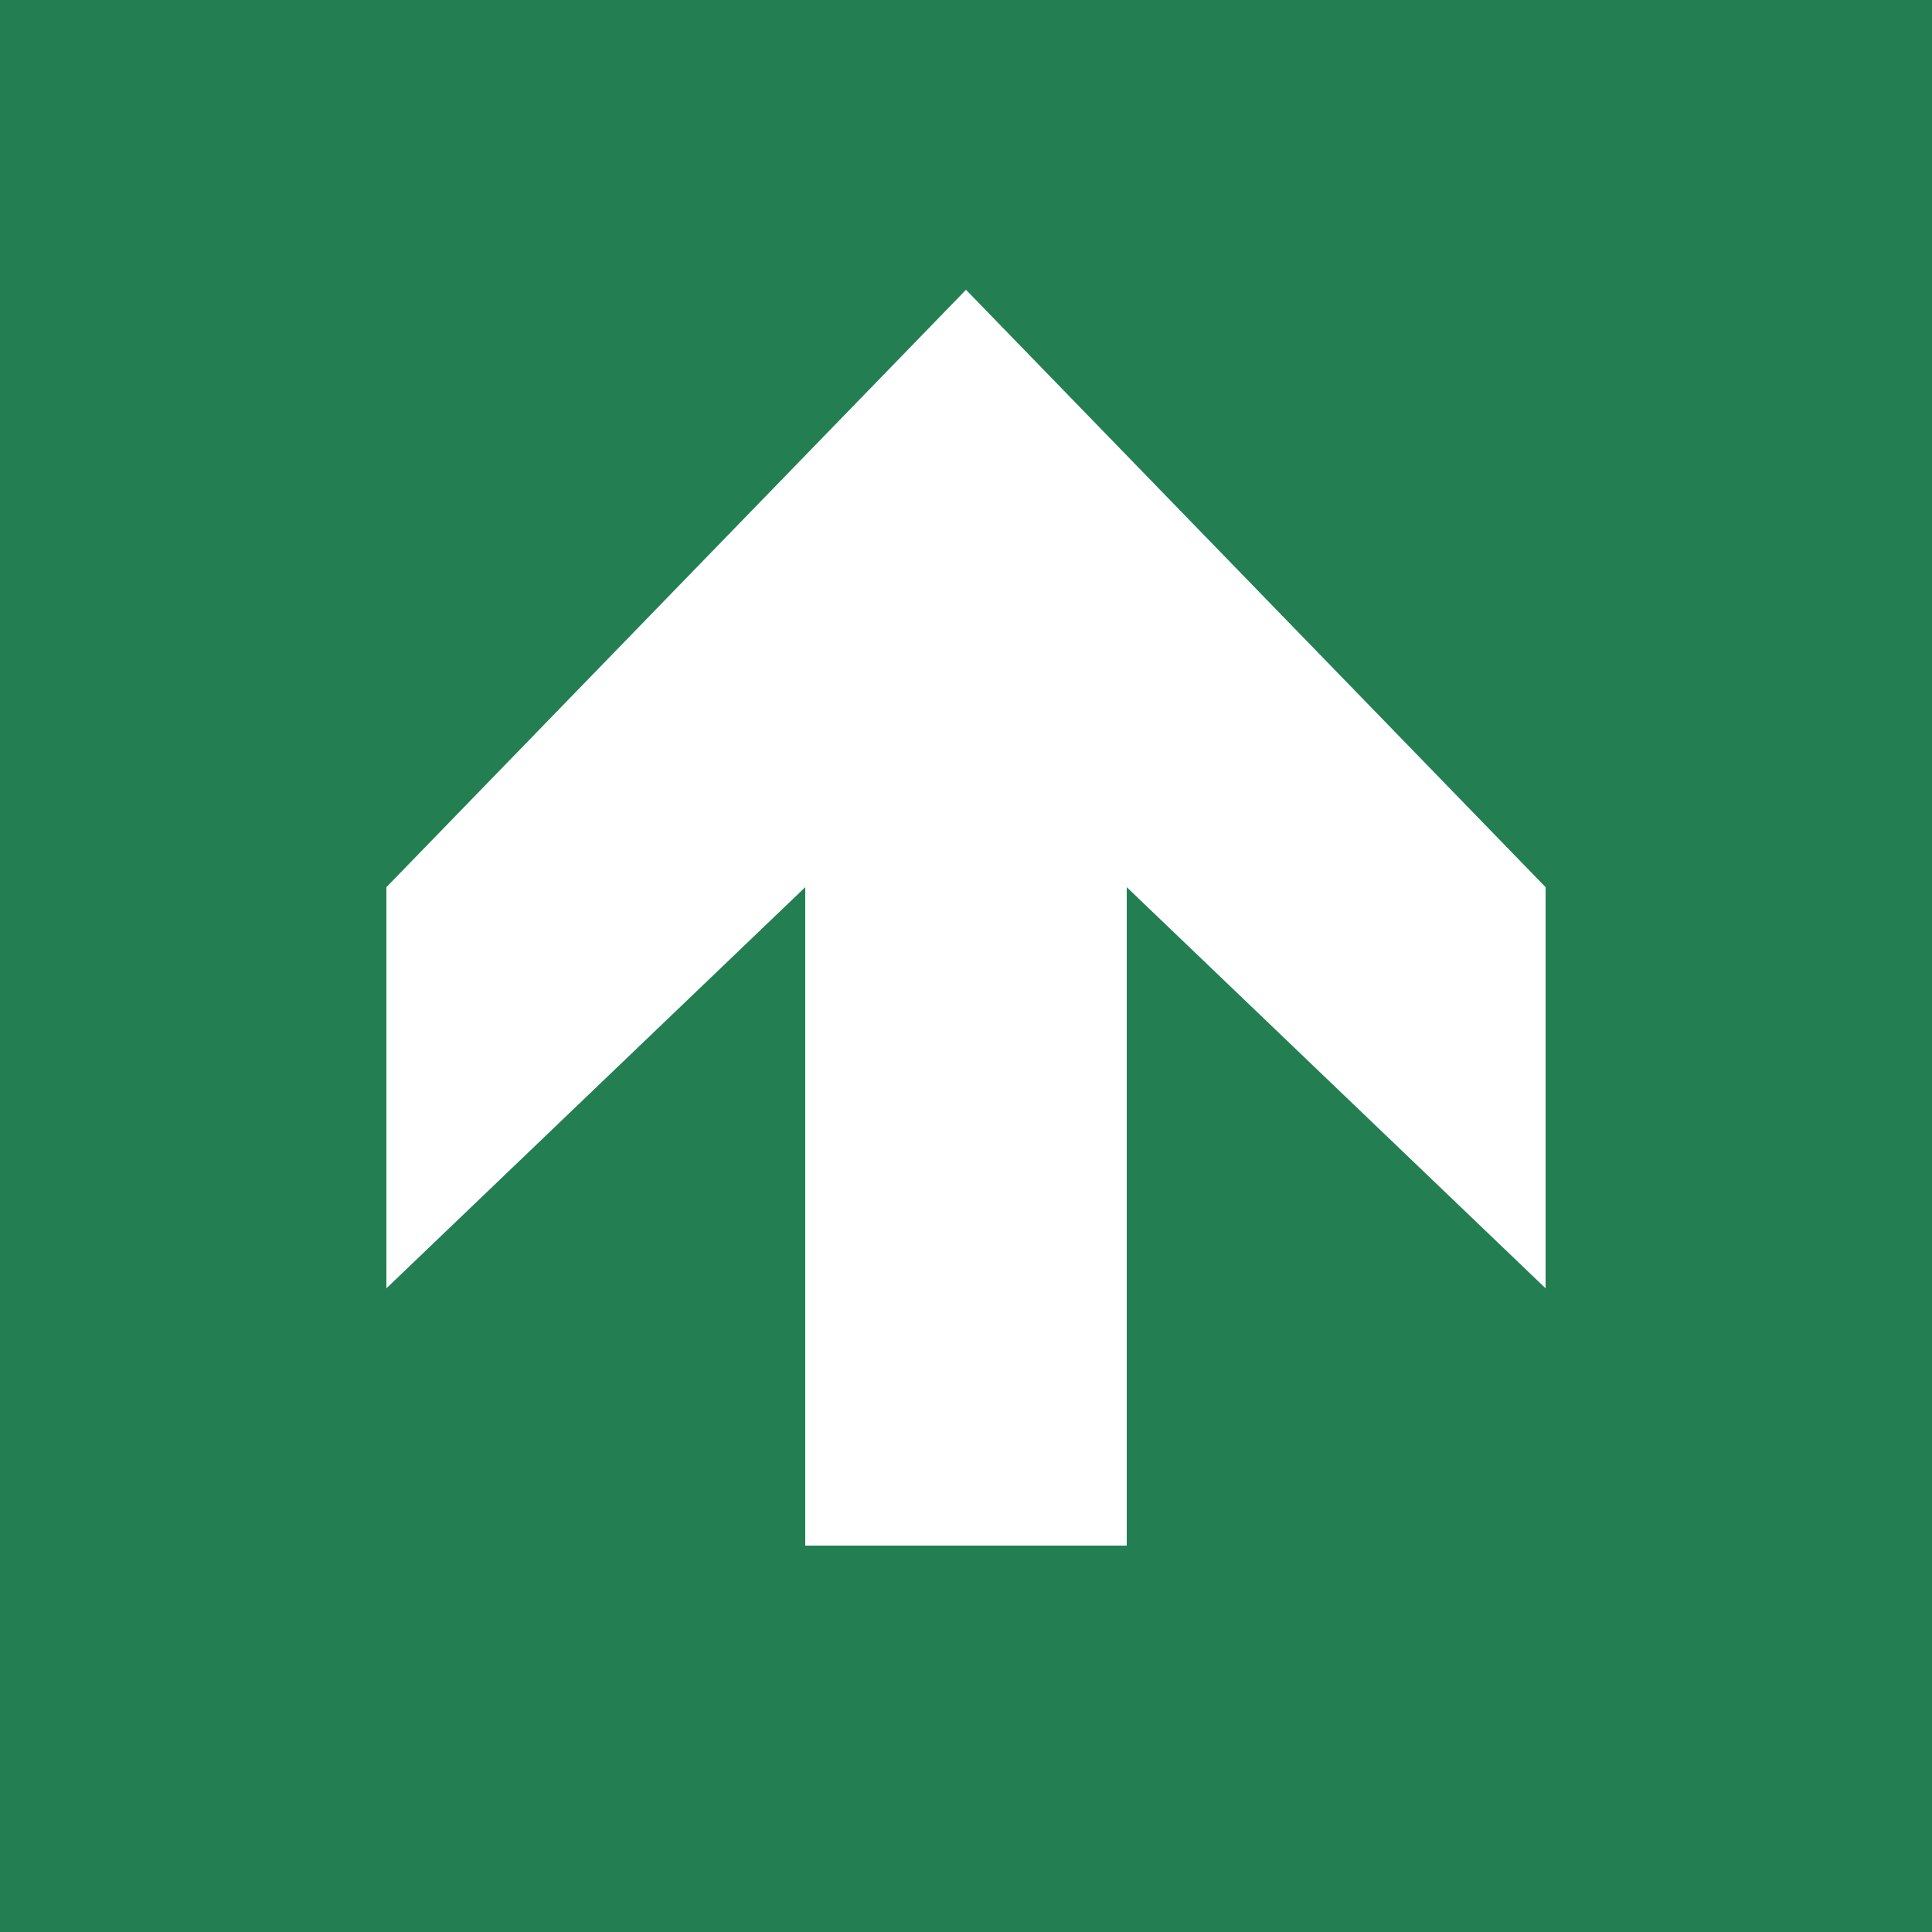 <svg class="color-immutable" width="30" height="30" viewBox="0 0 30 30" fill="none" xmlns="http://www.w3.org/2000/svg"><path d="M30 0H0V30H30V0Z" fill="#237F52"/><path d="M15 4.5L6 13.776V20.005L12.504 13.776V24H15H17.496V13.776L24 20.005V13.776L15 4.5Z" fill="white"/></svg>